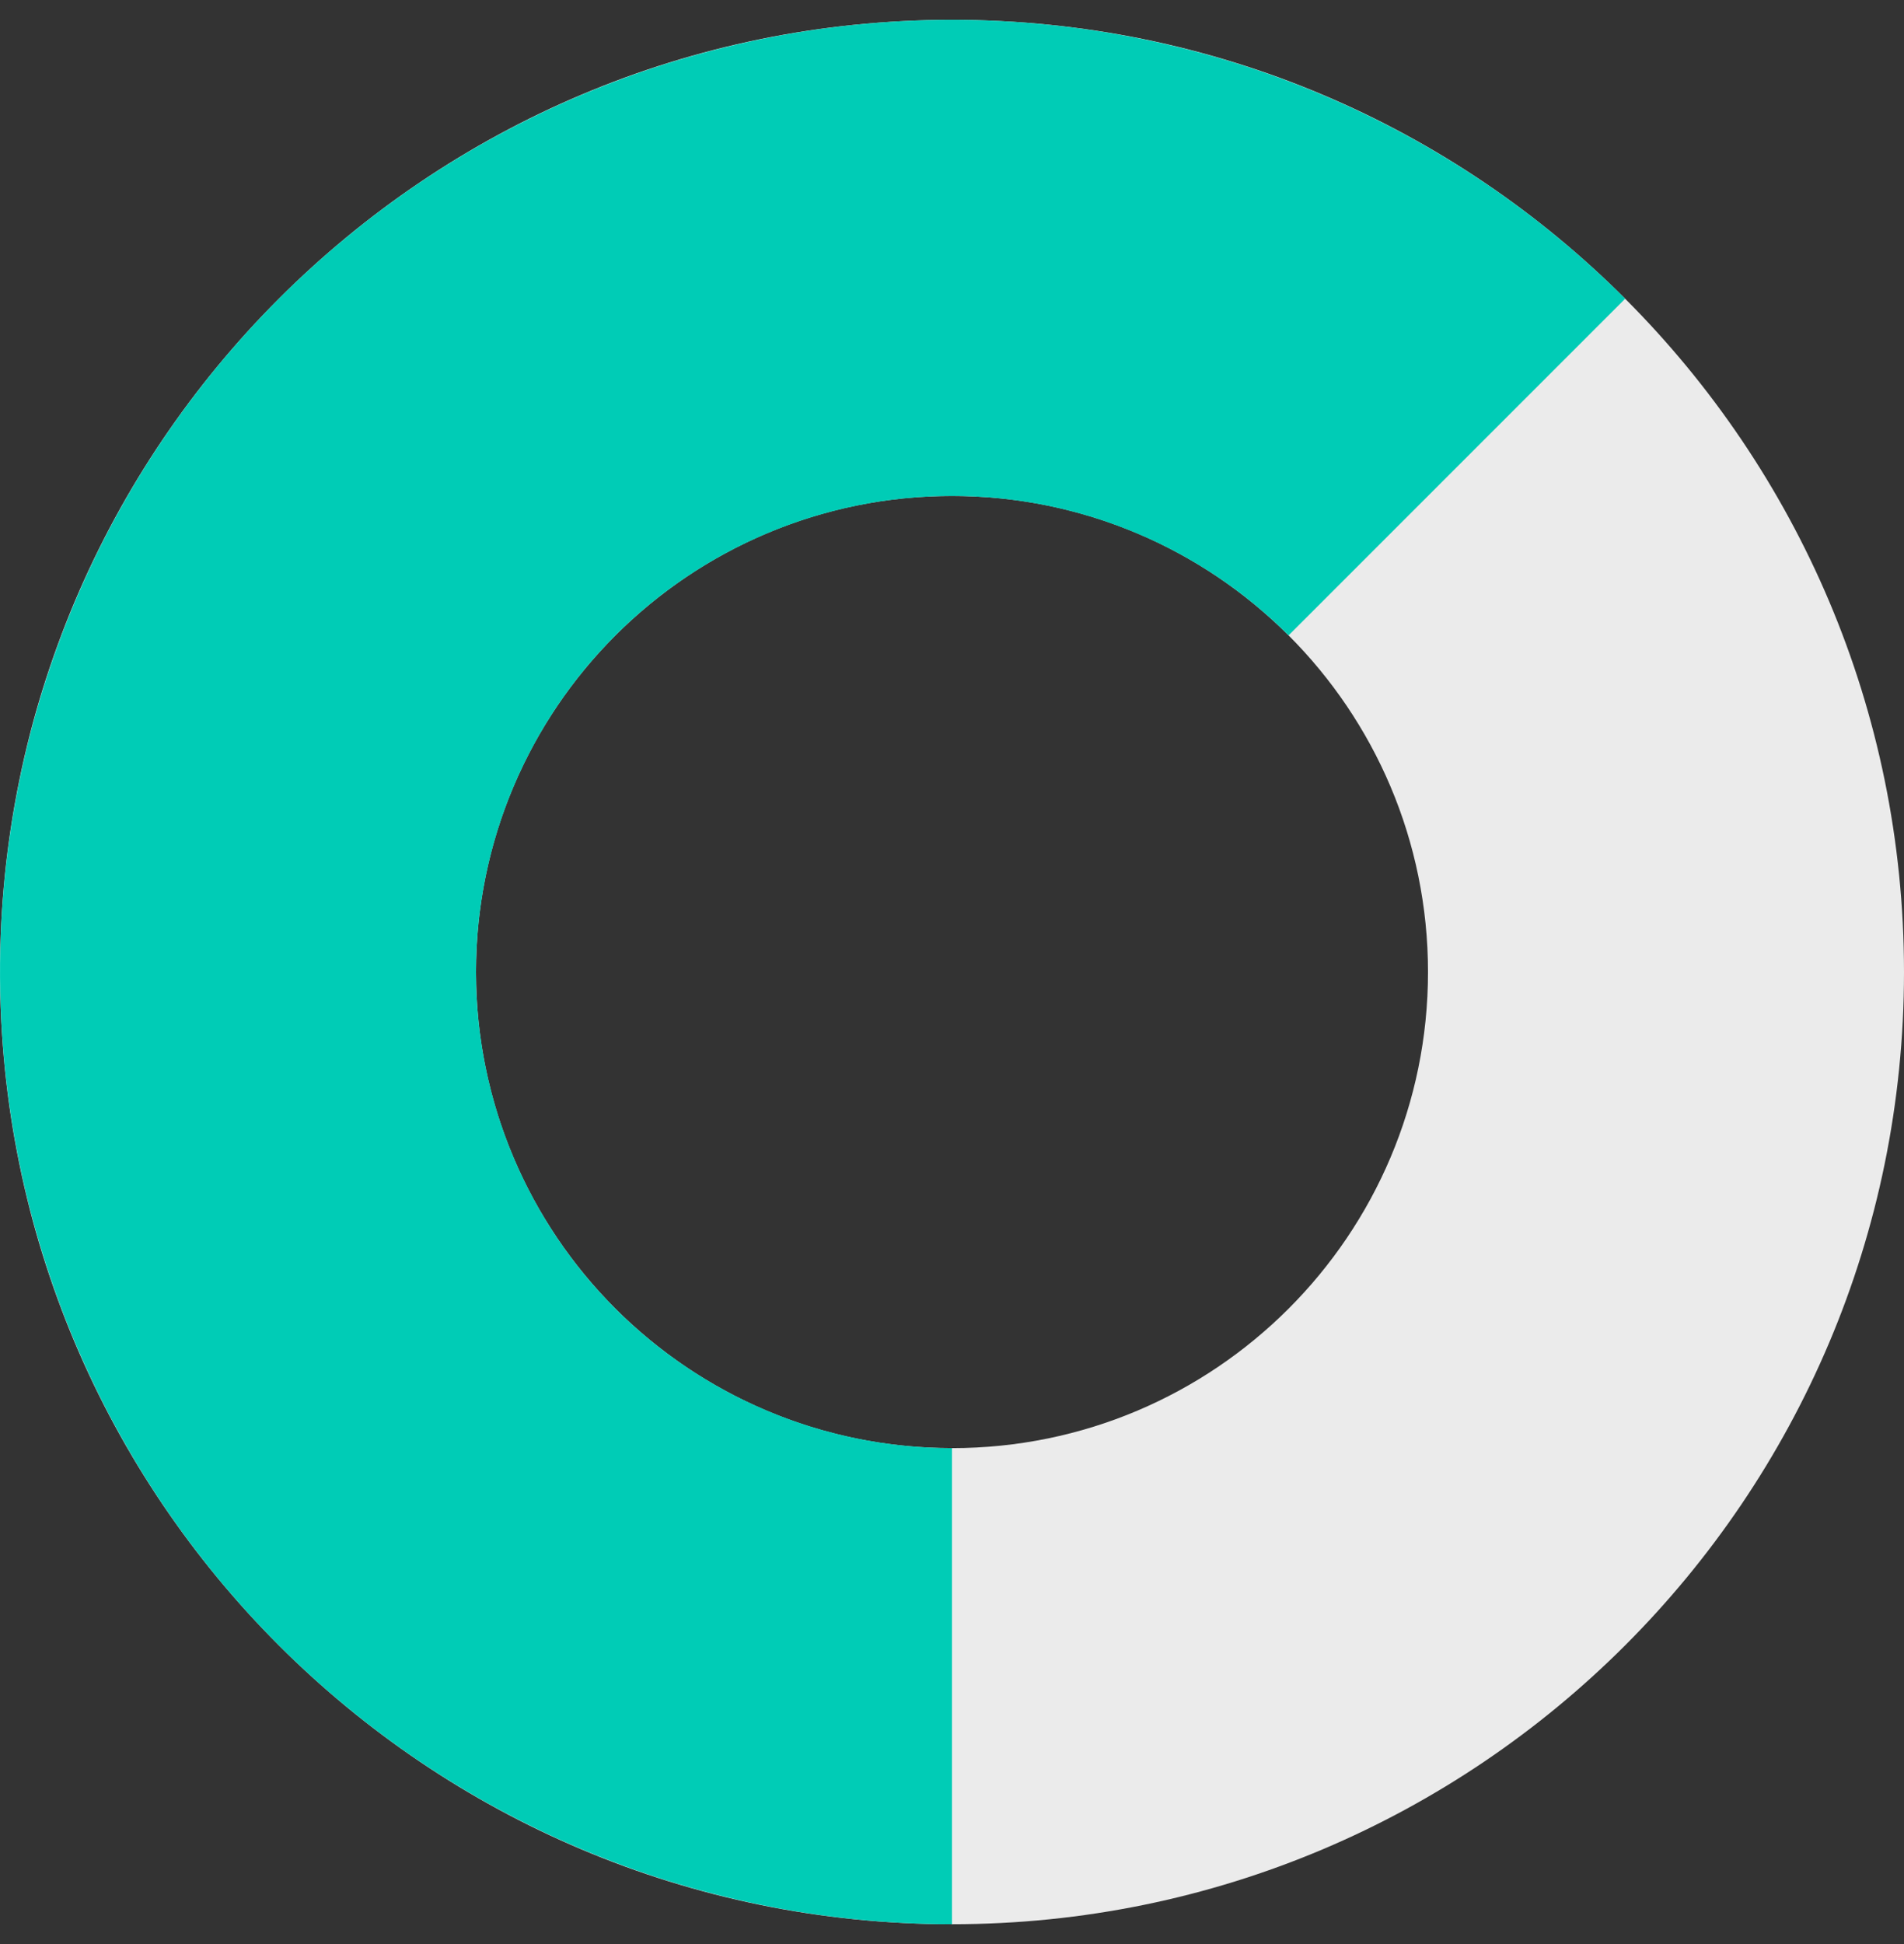 <svg width="48" height="49" viewBox="0 0 48 49" fill="none" xmlns="http://www.w3.org/2000/svg">
<rect x="0" y="0" width="48" height="49" fill="#333333" stroke="none"/>
<g id="Chart">
<path id="Red" d="M48 24.5C48 37.755 37.255 48.5 24 48.5C10.745 48.5 0 37.755 0 24.5C0 11.245 10.745 0.5 24 0.5C37.255 0.5 48 11.245 48 24.5ZM12 24.5C12 31.127 17.373 36.5 24 36.5C30.627 36.5 36 31.127 36 24.5C36 17.873 30.627 12.5 24 12.5C17.373 12.5 12 17.873 12 24.5Z" fill="#EBEBEB"/>
<path id="Gray" d="M24 48.5C20.053 48.5 16.167 47.527 12.687 45.666C9.206 43.806 6.237 41.115 4.045 37.834C1.852 34.552 0.502 30.78 0.116 26.852C-0.271 22.925 0.317 18.962 1.827 15.316C3.337 11.669 5.724 8.452 8.775 5.948C11.825 3.444 15.447 1.731 19.318 0.961C23.189 0.191 27.19 0.388 30.967 1.533C34.744 2.679 38.18 4.739 40.971 7.529L32.485 16.015C31.09 14.619 29.372 13.59 27.483 13.017C25.595 12.444 23.594 12.346 21.659 12.731C19.723 13.116 17.913 13.972 16.387 15.224C14.862 16.476 13.669 18.085 12.913 19.908C12.158 21.731 11.864 23.712 12.058 25.676C12.251 27.64 12.926 29.526 14.022 31.167C15.119 32.808 16.603 34.153 18.343 35.083C20.084 36.013 22.027 36.5 24 36.5L24 48.5Z" fill="#00CCB6"/>
</g>
</svg>
